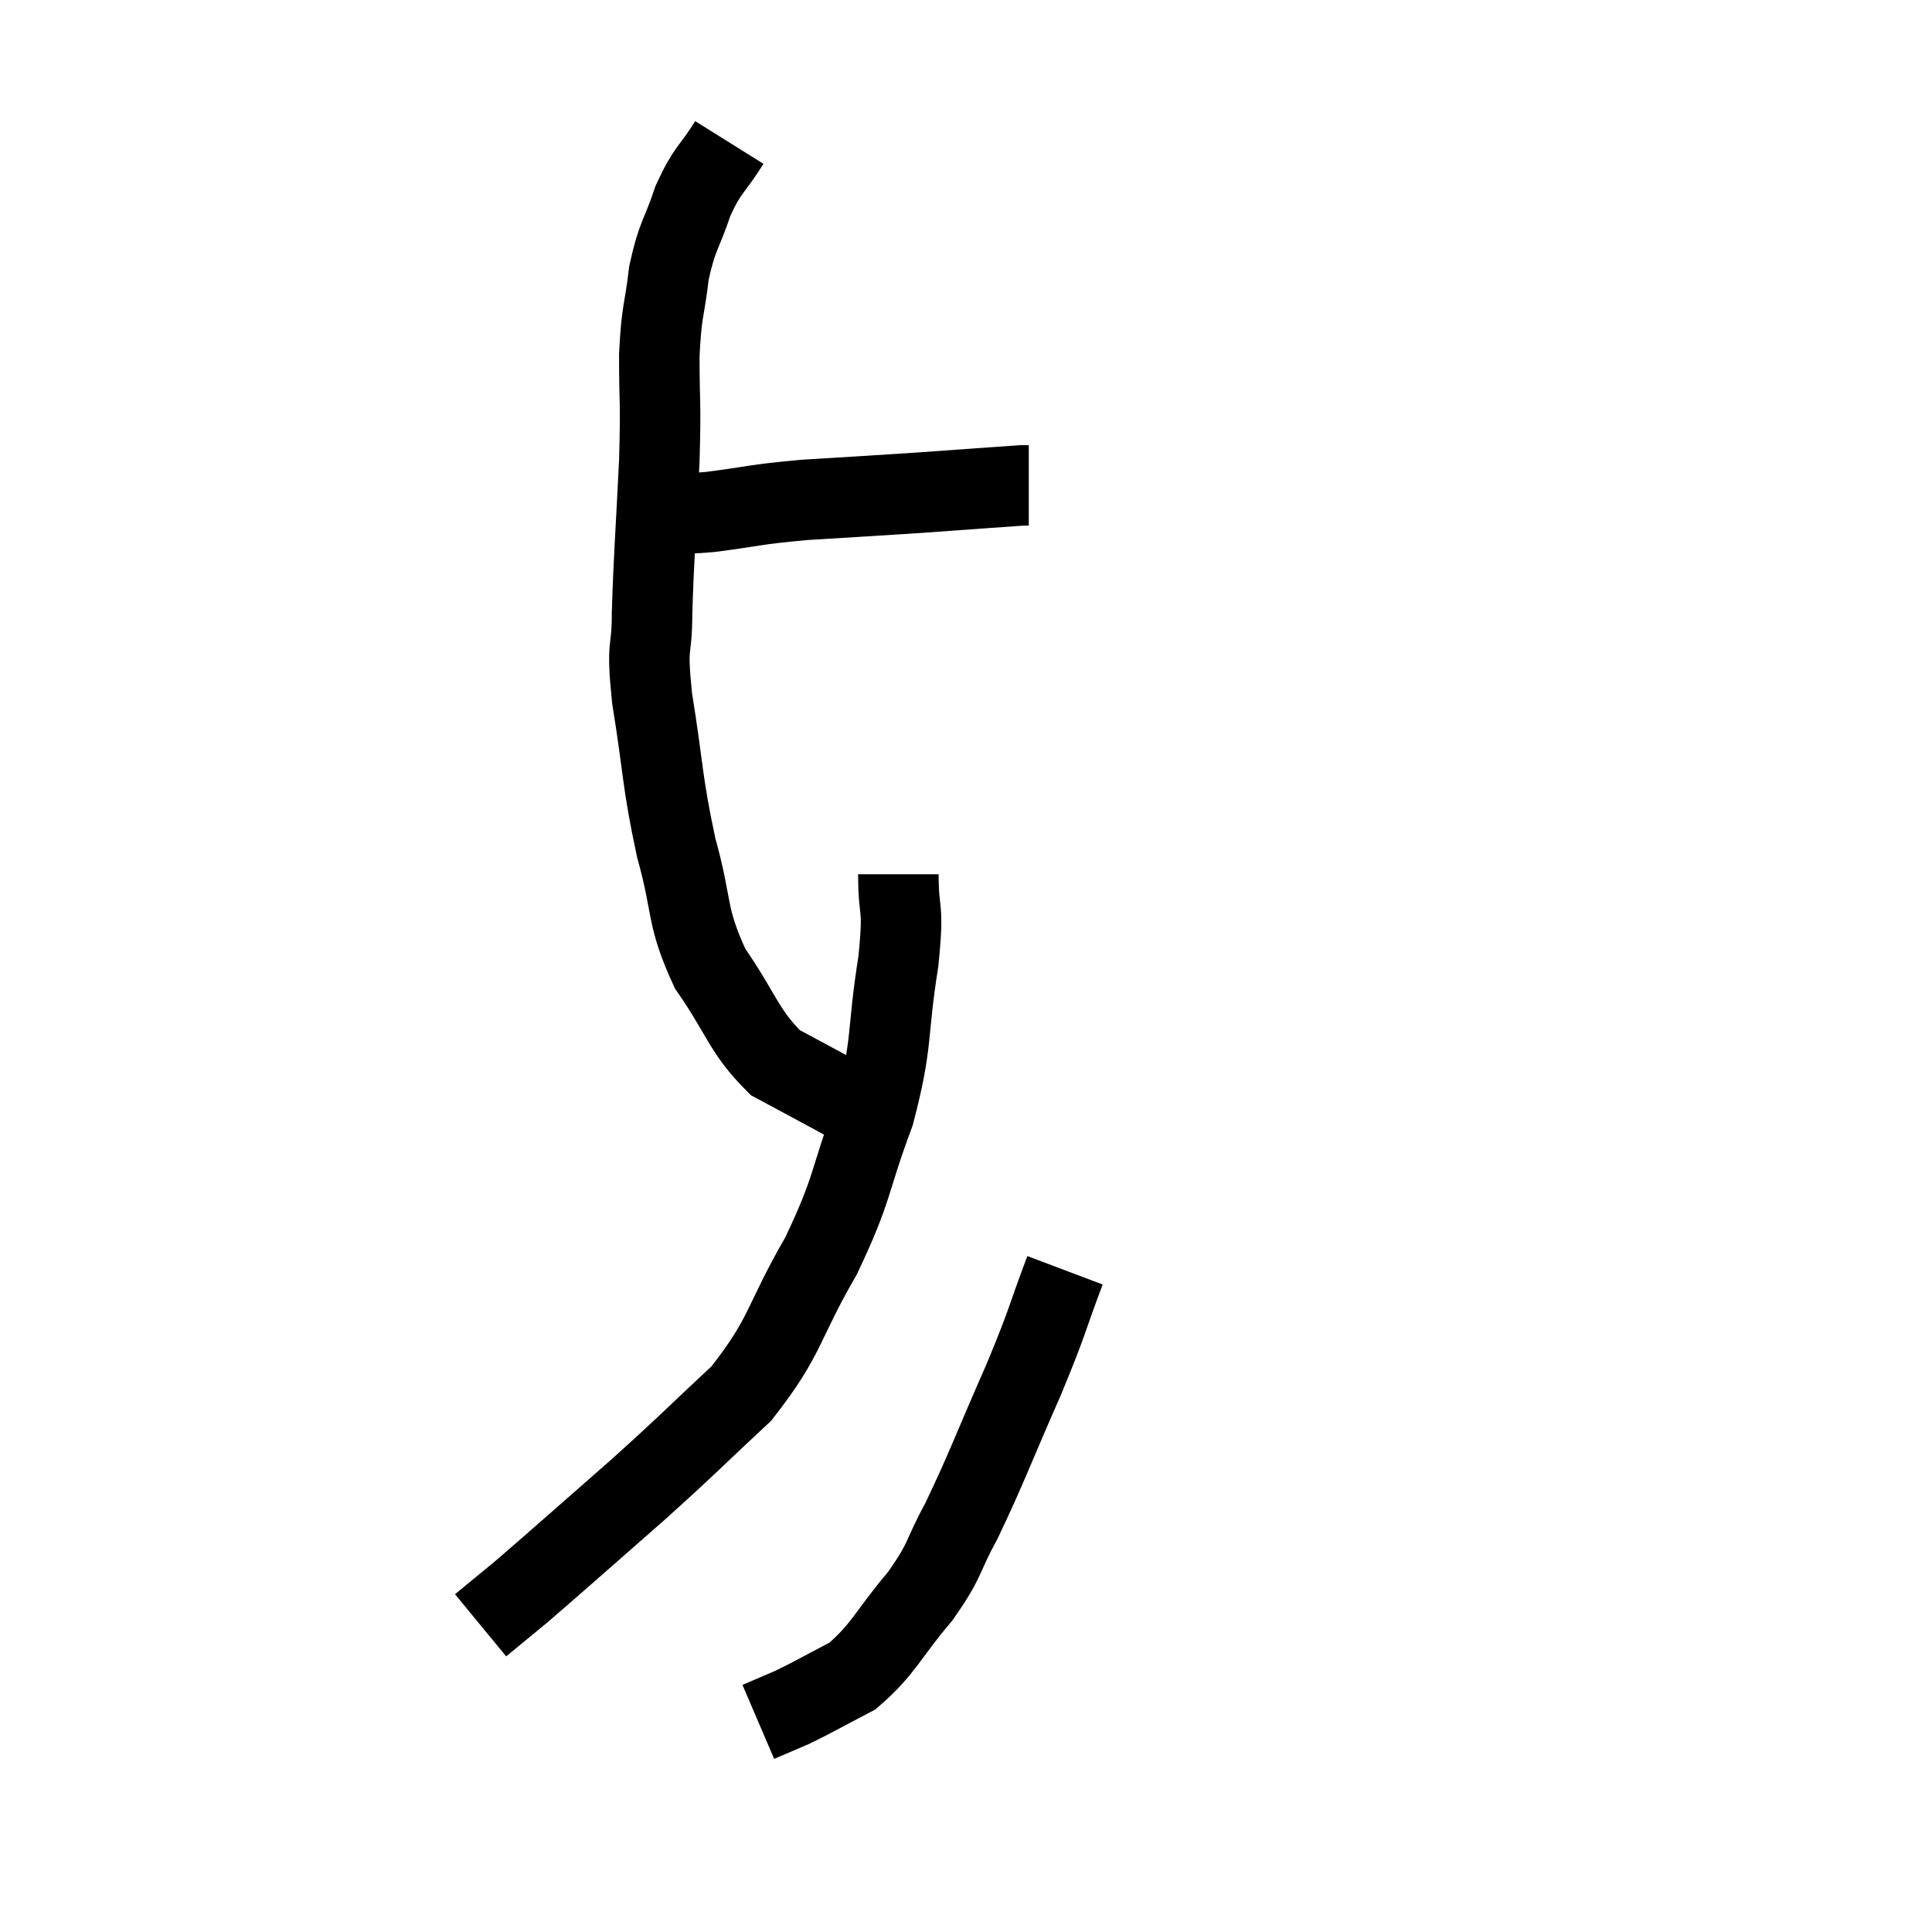 <svg width="48" height="48" viewBox="0 0 48 48" xmlns="http://www.w3.org/2000/svg"><path d="M 16.5 12.72 C 17.07 12.72, 16.77 12.795, 17.64 12.72 C 18.81 12.57, 18.675 12.54, 19.98 12.42 C 21.42 12.33, 21.51 12.33, 22.86 12.24 C 24.12 12.15, 24.705 12.105, 25.38 12.06 L 25.56 12.06" fill="none" stroke="black" stroke-width="2"></path><path d="M 18.12 3.54 C 17.67 4.26, 17.595 4.17, 17.22 4.98 C 16.92 5.88, 16.83 5.82, 16.62 6.78 C 16.5 7.8, 16.44 7.65, 16.38 8.82 C 16.38 10.14, 16.425 9.855, 16.38 11.46 C 16.29 13.35, 16.245 13.77, 16.2 15.24 C 16.2 16.29, 16.05 15.885, 16.2 17.34 C 16.5 19.2, 16.44 19.38, 16.8 21.06 C 17.22 22.56, 17.025 22.725, 17.64 24.06 C 18.45 25.23, 18.465 25.605, 19.26 26.4 C 20.04 26.82, 20.295 26.955, 20.82 27.24 C 21.09 27.39, 21.225 27.465, 21.36 27.54 L 21.36 27.54" fill="none" stroke="black" stroke-width="2"></path><path d="M 22.32 21.72 C 22.32 22.8, 22.47 22.395, 22.32 23.88 C 22.02 25.77, 22.2 25.83, 21.72 27.66 C 21.06 29.43, 21.225 29.46, 20.4 31.2 C 19.41 32.91, 19.56 33.165, 18.42 34.62 C 17.13 35.82, 17.205 35.79, 15.84 37.02 C 14.4 38.28, 13.935 38.7, 12.96 39.54 L 11.94 40.38" fill="none" stroke="black" stroke-width="2"></path><path d="M 26.46 31.56 C 25.95 32.91, 26.085 32.7, 25.44 34.26 C 24.66 36.03, 24.525 36.45, 23.88 37.8 C 23.37 38.73, 23.535 38.7, 22.86 39.66 C 22.02 40.65, 21.975 40.95, 21.18 41.64 C 20.43 42.03, 20.265 42.135, 19.68 42.42 L 18.84 42.78" fill="none" stroke="black" stroke-width="2"></path></svg>